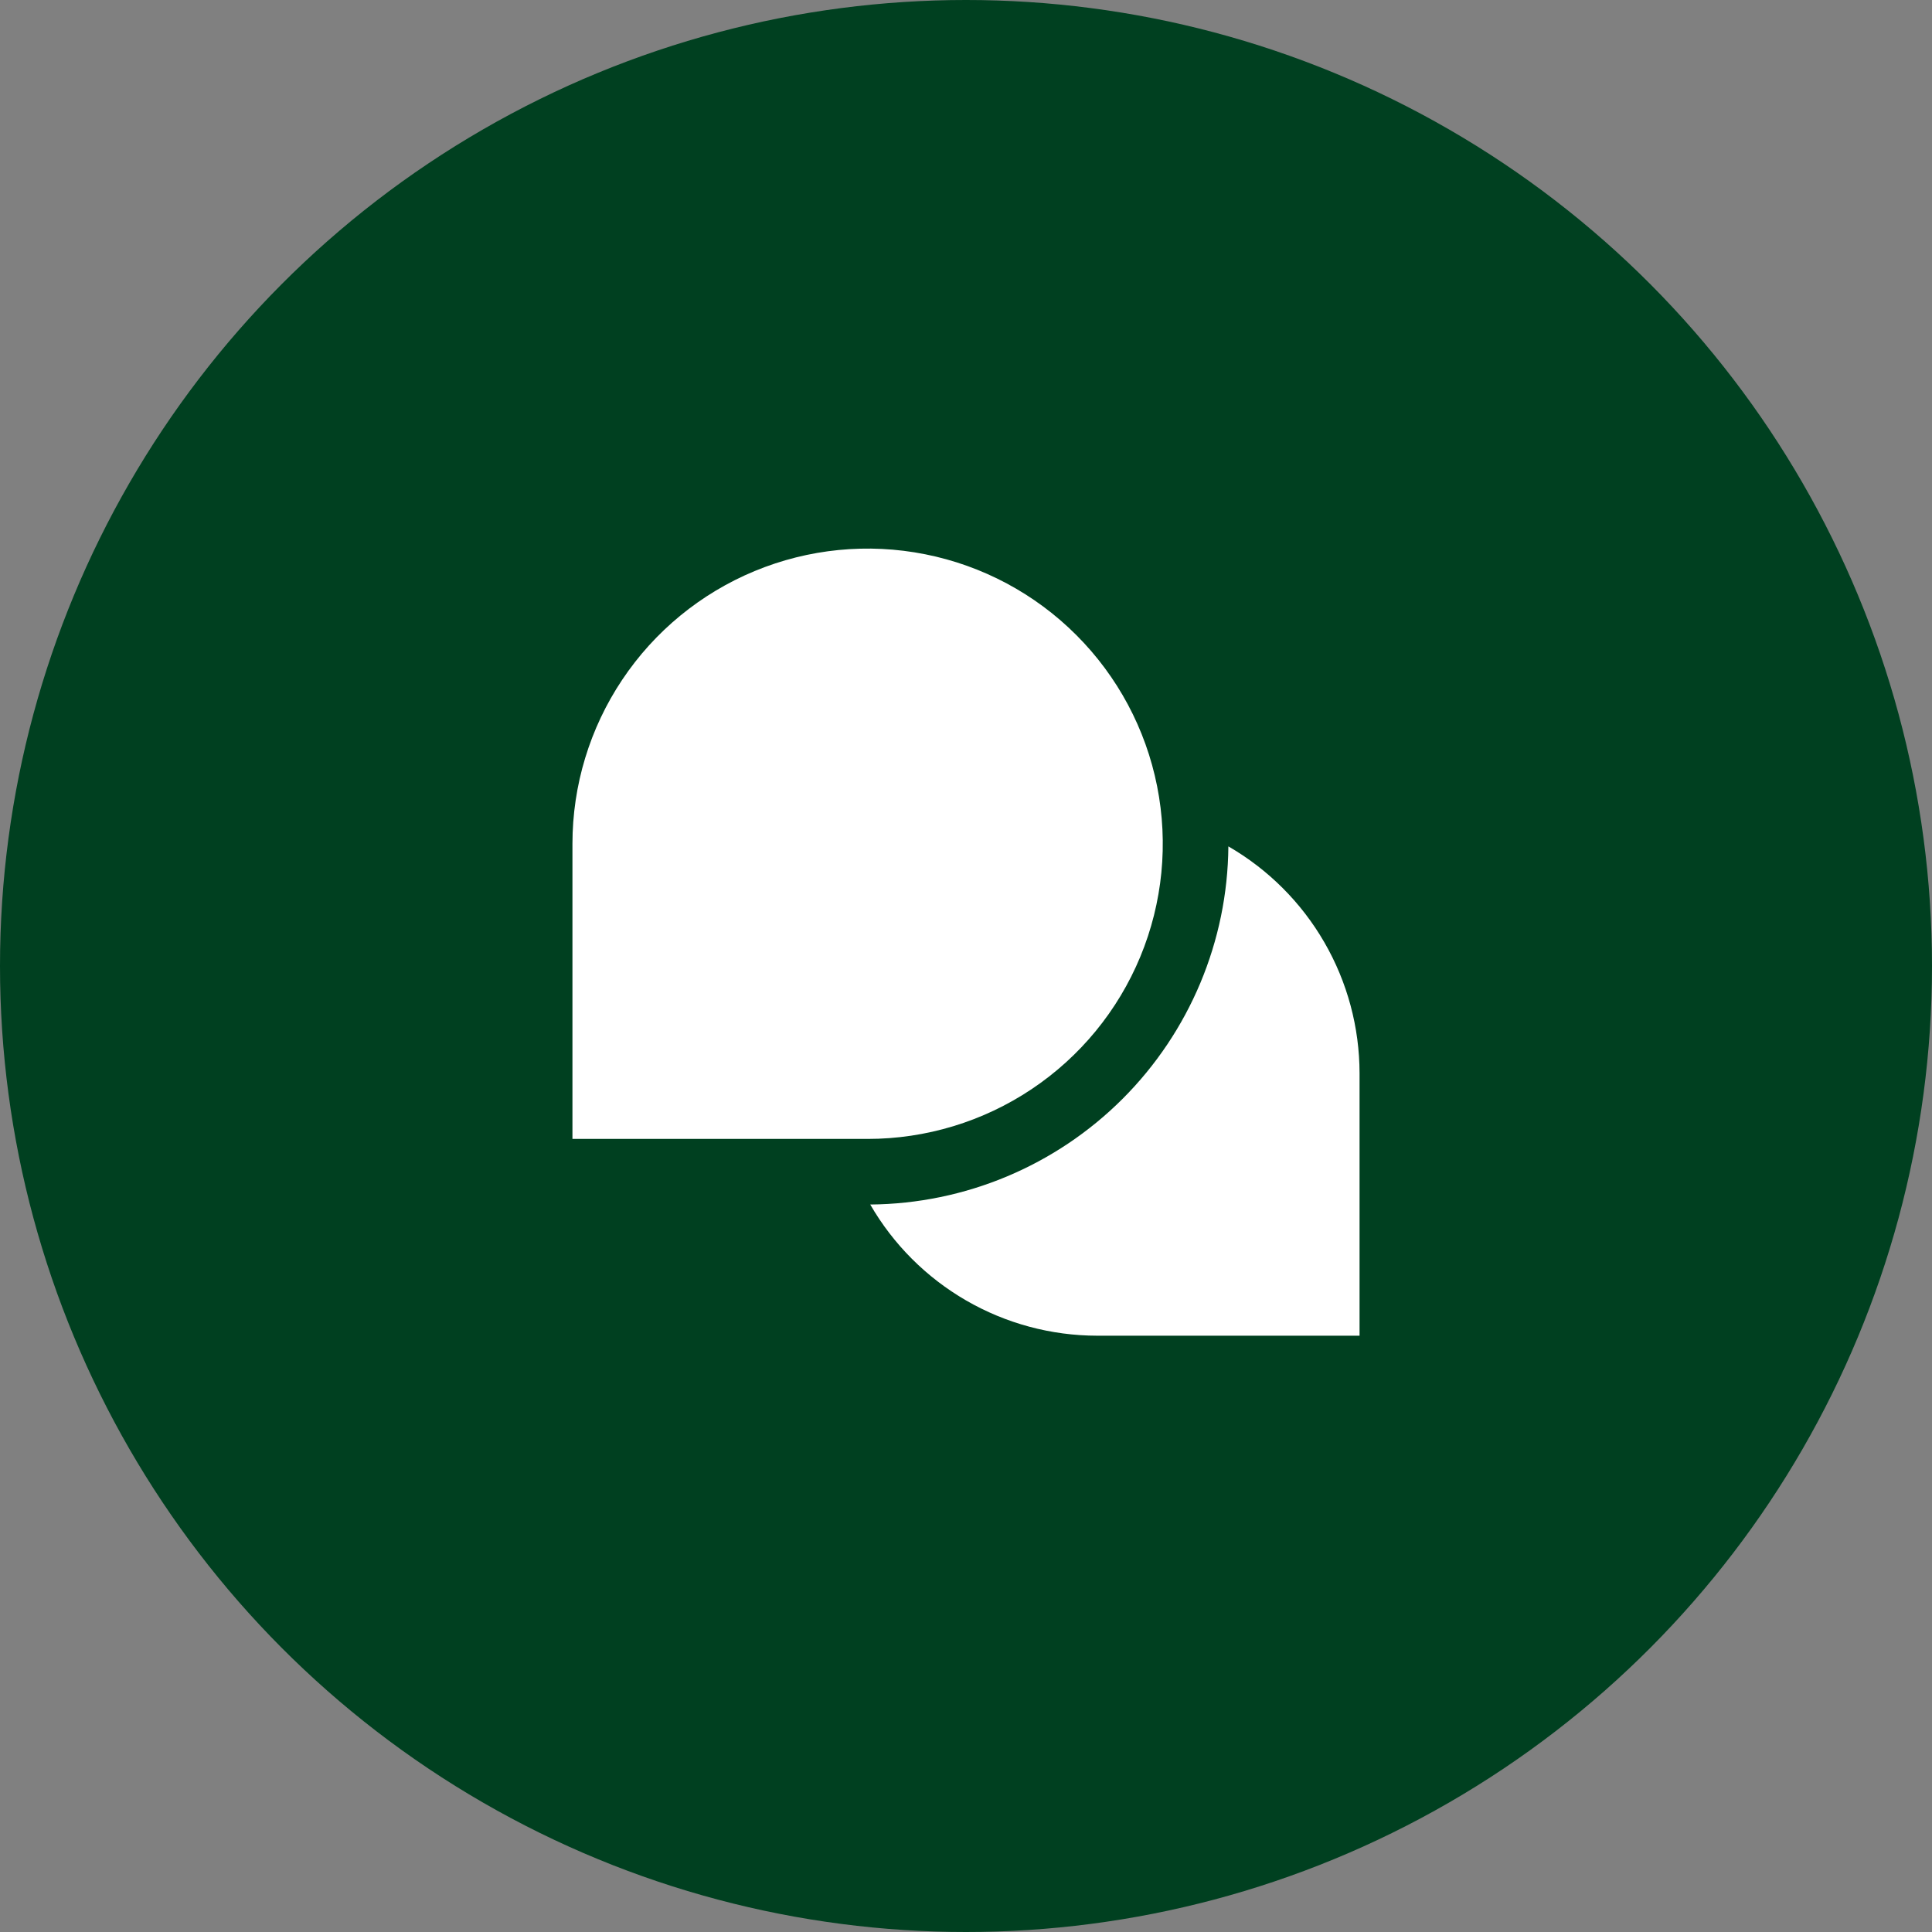 <svg width="81" height="81" viewBox="0 0 81 81" fill="none" xmlns="http://www.w3.org/2000/svg">
<rect x="0" y="0" width="81" height="81" fill="#808080" stroke="none"/>
<circle cx="40.5" cy="40.5" r="40.5" fill="#004020"/>
<g clip-path="url(#clip0_355_864)">
<path d="M36.375 47.75H24V35.375C24 32.928 24.726 30.535 26.086 28.5C27.445 26.465 29.378 24.879 31.639 23.942C33.901 23.005 36.389 22.76 38.789 23.238C41.19 23.715 43.395 24.894 45.125 26.625C46.856 28.355 48.035 30.56 48.512 32.961C48.99 35.361 48.745 37.849 47.808 40.111C46.871 42.372 45.285 44.305 43.25 45.664C41.215 47.024 38.822 47.75 36.375 47.75ZM51.5 35.485C51.468 39.458 49.876 43.258 47.067 46.067C44.258 48.876 40.457 50.468 36.485 50.5C37.45 52.171 38.836 53.558 40.506 54.523C42.176 55.489 44.071 55.998 46 56H57V45C56.998 43.071 56.489 41.176 55.523 39.506C54.558 37.836 53.171 36.45 51.5 35.485Z" fill="white"/>
</g>
<defs>
<clipPath id="clip0_355_864">
<rect width="33" height="33" fill="white" transform="translate(24 23)"/>
</clipPath>
</defs>
</svg>

